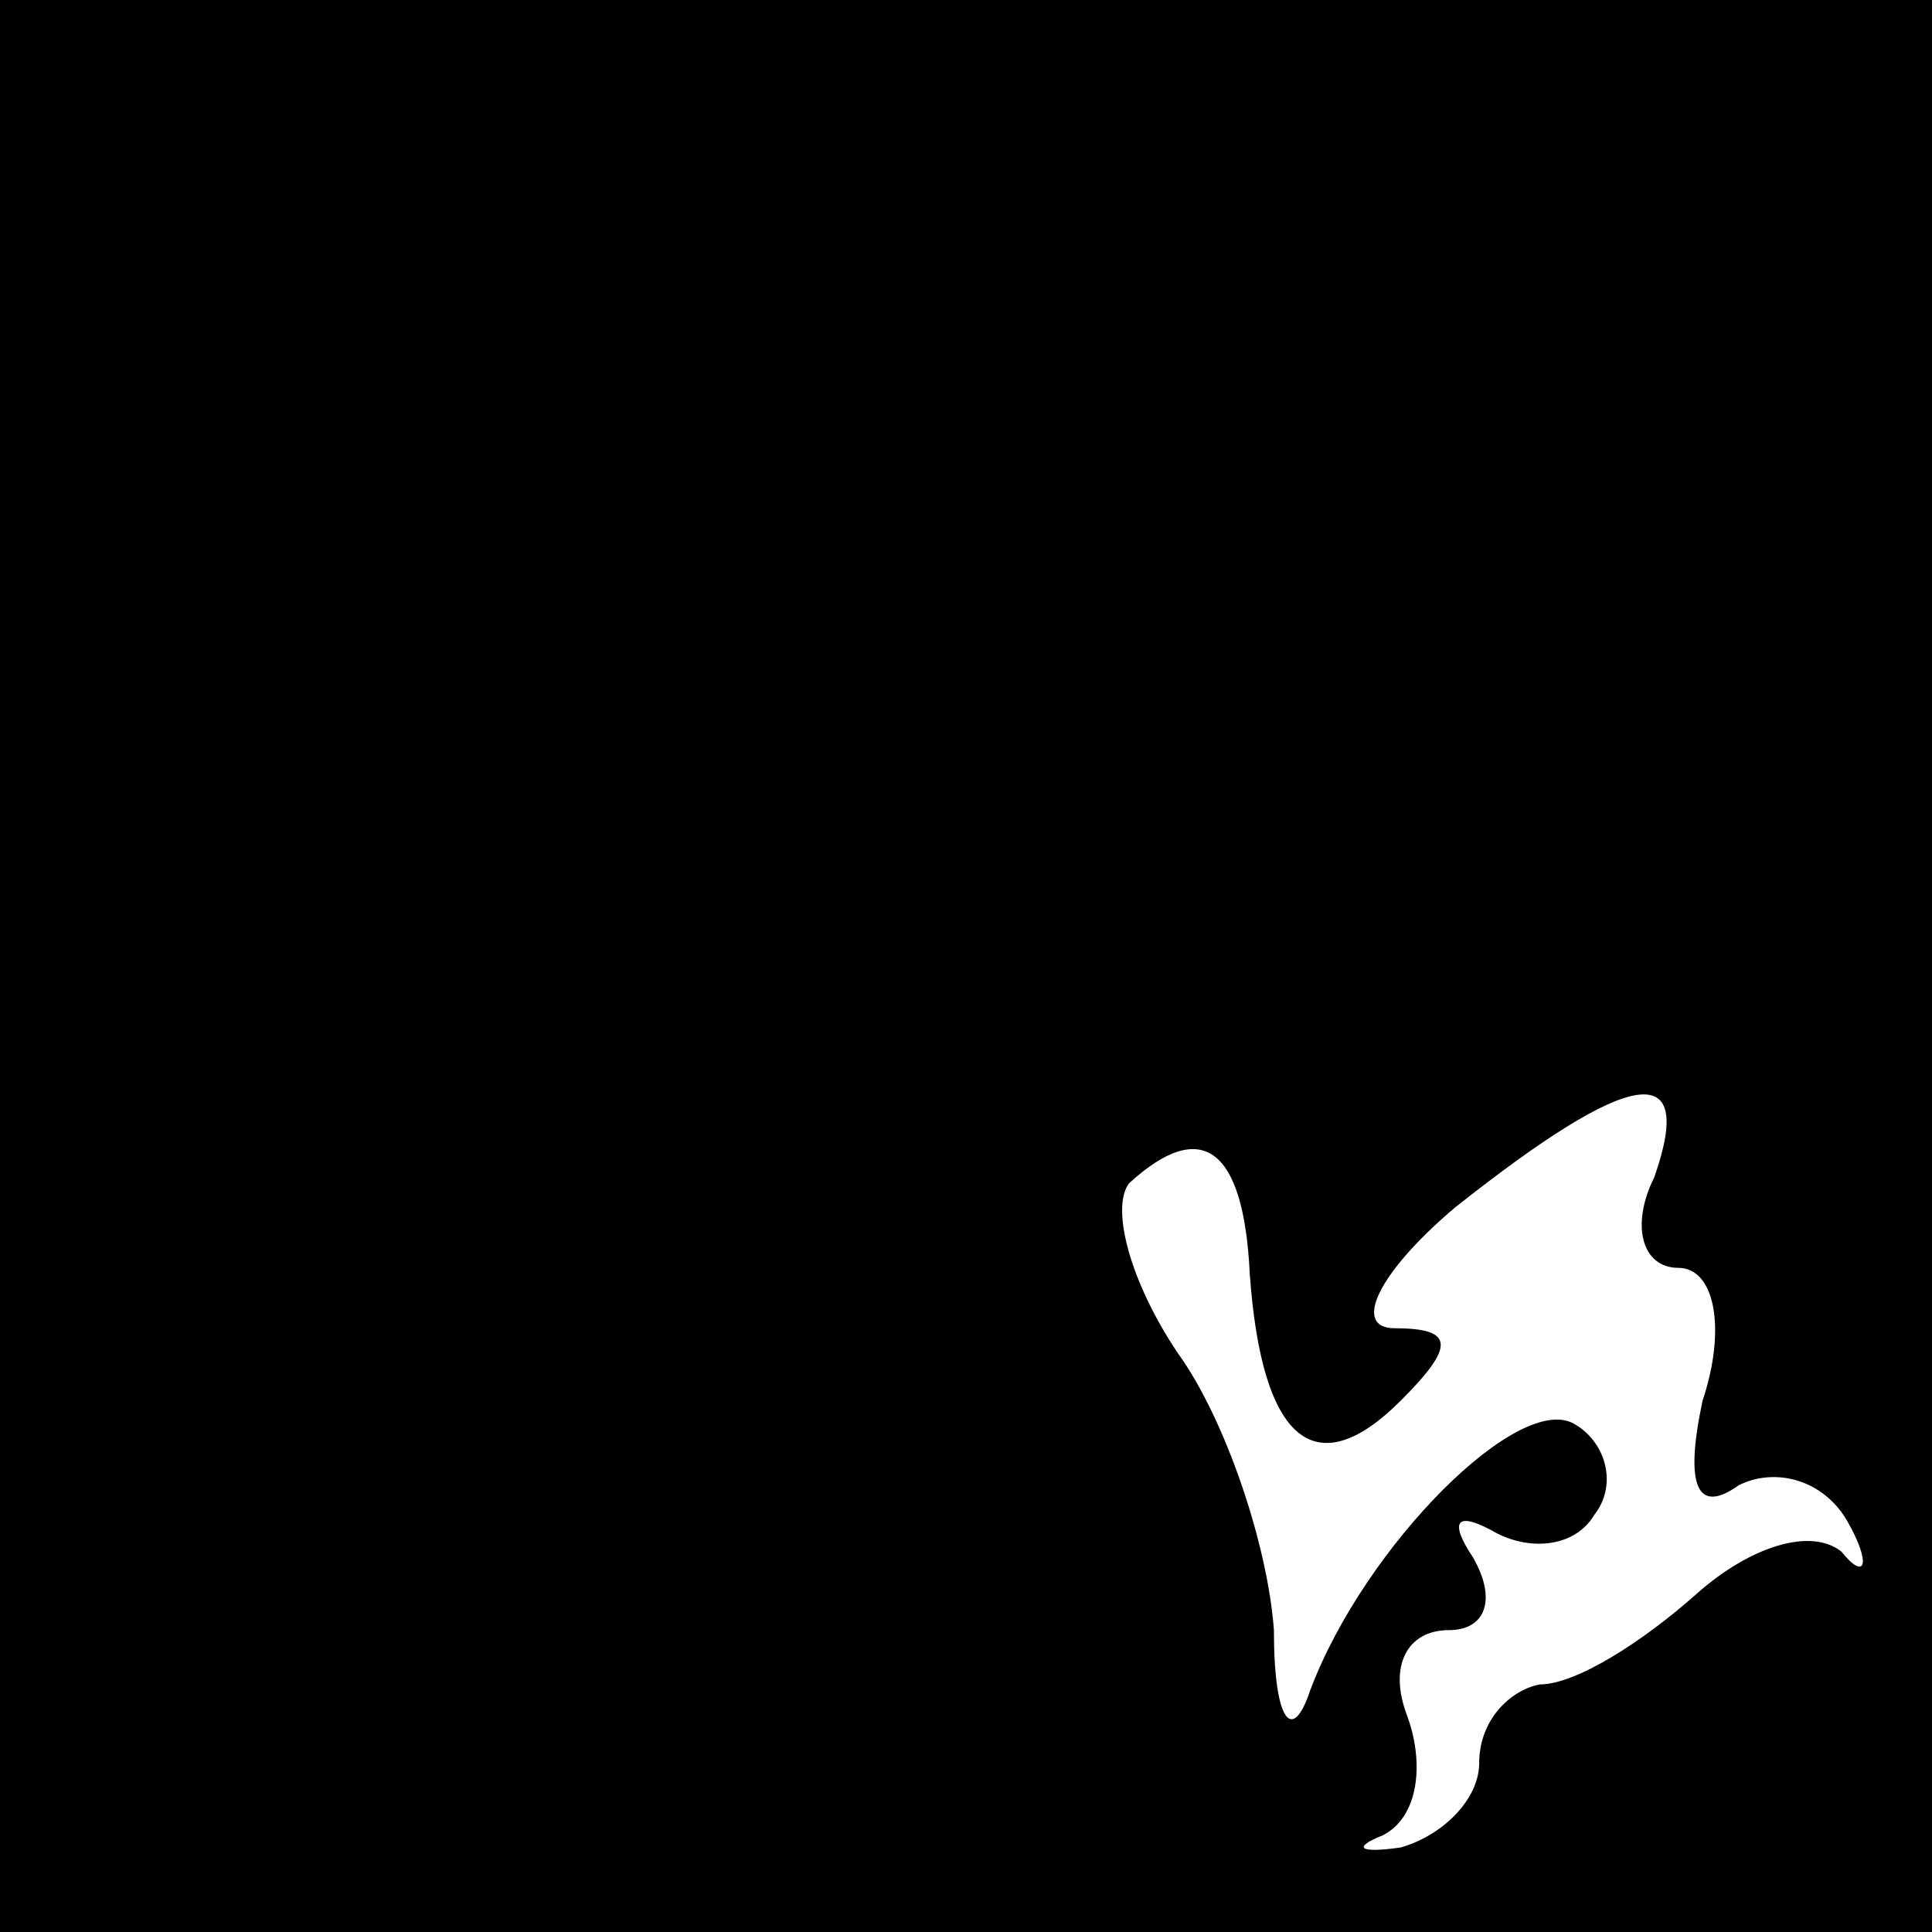<?xml version="1.0" standalone="no"?>
<!DOCTYPE svg PUBLIC "-//W3C//DTD SVG 20010904//EN"
 "http://www.w3.org/TR/2001/REC-SVG-20010904/DTD/svg10.dtd">
<svg version="1.0" xmlns="http://www.w3.org/2000/svg"
 width="32pt" height="32pt" viewBox="0 0 32 32"
 preserveAspectRatio="xMidYMid meet">
<rect x="0" y="0" width="32" height="32" fill="#808080" stroke="none"/>
<g transform="translate(0,32) scale(0.1,-0.1)"
fill="#000000" stroke="none">
<path fill="#000000" stroke="none" d="M0 160 l0 -160 160 0 160 0 0 160 0
160 -160 0 -160 0 0 -160z"/>
<path fill="#ffffff" stroke="none" d="M274 125 c-4 -8 -2 -15 4 -15 6 0 8
-10 4 -22 -3 -14 -1 -19 6 -14 6 3 14 1 18 -6 4 -7 3 -10 -1 -5 -5 4 -15 1
-24 -7 -9 -8 -20 -15 -26 -15 -5 -1 -10 -6 -10 -13 0 -6 -6 -12 -13 -14 -7 -1
-8 0 -3 2 6 3 7 12 4 20 -3 8 0 14 7 14 6 0 8 5 4 12 -4 6 -3 8 4 4 6 -3 13
-2 16 3 4 5 2 12 -3 15 -9 6 -35 -20 -44 -44 -3 -9 -6 -5 -6 10 -1 14 -8 35
-16 46 -8 12 -11 24 -8 28 12 11 19 6 20 -15 2 -28 11 -35 25 -21 9 9 9 12 -1
12 -7 0 -3 9 10 20 29 23 40 25 33 5z"/>
</g>
</svg>
